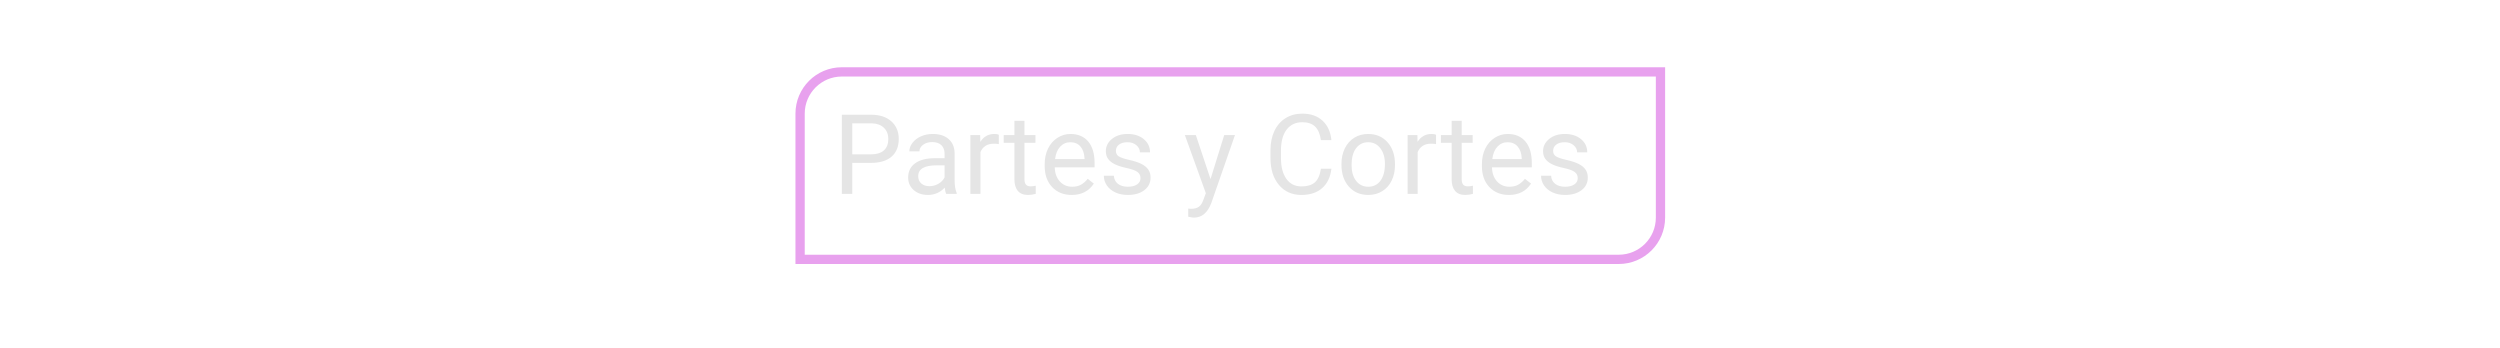 <svg viewBox="0 0 1078 150" fill="none" xmlns="http://www.w3.org/2000/svg"><g id="121004A"><g id="title"><g id="Partes y Cortes"><path d="M367.5 70.234V83.594H363V49.469H375.586C379.32 49.469 382.242 50.422 384.352 52.328 386.477 54.234 387.539 56.758 387.539 59.898 387.539 63.211 386.5 65.766 384.422 67.562 382.359 69.344 379.398 70.234 375.539 70.234H367.5zM367.5 66.555H375.586C377.992 66.555 379.836 65.992 381.117 64.867 382.398 63.727 383.039 62.086 383.039 59.945 383.039 57.914 382.398 56.289 381.117 55.07 379.836 53.852 378.078 53.219 375.844 53.172H367.5V66.555z" fill="#e5e5e5"/><path d="M407.977 83.594C407.727 83.094 407.523 82.203 407.367 80.922 405.352 83.016 402.945 84.062 400.148 84.062 397.648 84.062 395.594 83.359 393.984 81.953 392.391 80.531 391.594 78.734 391.594 76.562 391.594 73.922 392.594 71.875 394.594 70.422 396.609 68.953 399.438 68.219 403.078 68.219H407.297V66.227C407.297 64.711 406.844 63.508 405.938 62.617 405.031 61.711 403.695 61.258 401.93 61.258 400.383 61.258 399.086 61.648 398.039 62.43 396.992 63.211 396.469 64.156 396.469 65.266H392.109C392.109 64 392.555 62.781 393.445 61.609 394.352 60.422 395.57 59.484 397.102 58.797 398.648 58.109 400.344 57.766 402.188 57.766 405.109 57.766 407.398 58.5 409.055 59.969 410.711 61.422 411.57 63.43 411.633 65.992V77.664C411.633 79.992 411.93 81.844 412.523 83.219v.375H407.977zM400.781 80.289C402.141 80.289 403.43 79.938 404.648 79.234 405.867 78.531 406.75 77.617 407.297 76.492V71.289H403.898C398.586 71.289 395.93 72.844 395.93 75.953 395.93 77.312 396.383 78.375 397.289 79.141 398.195 79.906 399.359 80.289 400.781 80.289z" fill="#e5e5e5"/><path d="M430.688 62.125C430.031 62.016 429.32 61.961 428.555 61.961 425.711 61.961 423.781 63.172 422.766 65.594v18H418.43V58.234H422.648L422.719 61.164C424.141 58.898 426.156 57.766 428.766 57.766 429.609 57.766 430.25 57.875 430.688 58.094V62.125z" fill="#e5e5e5"/><path d="M441.75 52.094V58.234H446.484V61.586H441.75V77.312C441.75 78.328 441.961 79.094 442.383 79.609 442.805 80.109 443.523 80.359 444.539 80.359 445.039 80.359 445.727 80.266 446.602 80.078V83.594C445.461 83.906 444.352 84.062 443.273 84.062 441.336 84.062 439.875 83.477 438.891 82.305 437.906 81.133 437.414 79.469 437.414 77.312V61.586H432.797V58.234H437.414V52.094H441.75z" fill="#e5e5e5"/><path d="M462.094 84.062C458.656 84.062 455.859 82.938 453.703 80.688 451.547 78.422 450.469 75.398 450.469 71.617V70.82C450.469 68.305 450.945 66.062 451.898 64.094 452.867 62.109 454.211 60.562 455.93 59.453 457.664 58.328 459.539 57.766 461.555 57.766 464.852 57.766 467.414 58.852 469.242 61.023 471.07 63.195 471.984 66.305 471.984 70.352V72.156H454.805C454.867 74.656 455.594 76.68 456.984 78.227 458.391 79.758 460.172 80.523 462.328 80.523 463.859 80.523 465.156 80.211 466.219 79.586 467.281 78.961 468.211 78.133 469.008 77.102L471.656 79.164C469.531 82.43 466.344 84.062 462.094 84.062zM461.555 61.328C459.805 61.328 458.336 61.969 457.148 63.25 455.961 64.516 455.227 66.297 454.945 68.594H467.648V68.266C467.523 66.062 466.93 64.359 465.867 63.156 464.805 61.938 463.367 61.328 461.555 61.328z" fill="#e5e5e5"/><path d="M491.789 76.867C491.789 75.695 491.344 74.789 490.453 74.148 489.578 73.492 488.039 72.93 485.836 72.461 483.648 71.992 481.906 71.43 480.609 70.773 479.328 70.117 478.375 69.336 477.75 68.43 477.141 67.523 476.836 66.445 476.836 65.195 476.836 63.117 477.711 61.359 479.461 59.922 481.227 58.484 483.477 57.766 486.211 57.766 489.086 57.766 491.414 58.508 493.195 59.992 494.992 61.477 495.891 63.375 495.891 65.688H491.531C491.531 64.5 491.023 63.477 490.008 62.617 489.008 61.758 487.742 61.328 486.211 61.328 484.633 61.328 483.398 61.672 482.508 62.359 481.617 63.047 481.172 63.945 481.172 65.055 481.172 66.102 481.586 66.891 482.414 67.422 483.242 67.953 484.734 68.461 486.891 68.945 489.062 69.43 490.82 70.008 492.164 70.68 493.508 71.352 494.5 72.164 495.141 73.117 495.797 74.055 496.125 75.203 496.125 76.562 496.125 78.828 495.219 80.648 493.406 82.023 491.594 83.383 489.242 84.062 486.352 84.062 484.32 84.062 482.523 83.703 480.961 82.984 479.398 82.266 478.172 81.266 477.281 79.984 476.406 78.688 475.969 77.289 475.969 75.789H480.305C480.383 77.242 480.961 78.398 482.039 79.258 483.133 80.102 484.57 80.523 486.352 80.523 487.992 80.523 489.305 80.195 490.289 79.539 491.289 78.867 491.789 77.977 491.789 76.867z" fill="#e5e5e5"/><path d="M521.977 77.242 527.883 58.234H532.523L522.328 87.508C520.75 91.727 518.242 93.836 514.805 93.836L513.984 93.766 512.367 93.461V89.945L513.539 90.039C515.008 90.039 516.148 89.742 516.961 89.148 517.789 88.555 518.469 87.469 519 85.891L519.961 83.312 510.914 58.234H515.648L521.977 77.242z" fill="#e5e5e5"/><path d="M574.102 72.766C573.68 76.375 572.344 79.164 570.094 81.133 567.859 83.086 564.883 84.062 561.164 84.062 557.133 84.062 553.898 82.617 551.461 79.727 549.039 76.836 547.828 72.969 547.828 68.125V64.844C547.828 61.672 548.391 58.883 549.516 56.477 550.656 54.07 552.266 52.227 554.344 50.945 556.422 49.648 558.828 49 561.562 49 565.188 49 568.094 50.016 570.281 52.047 572.469 54.062 573.742 56.859 574.102 60.438H569.578C569.188 57.719 568.336 55.75 567.023 54.531 565.727 53.312 563.906 52.703 561.562 52.703 558.688 52.703 556.43 53.766 554.789 55.891 553.164 58.016 552.352 61.039 552.352 64.961V68.266C552.352 71.969 553.125 74.914 554.672 77.102 556.219 79.289 558.383 80.383 561.164 80.383 563.664 80.383 565.578 79.82 566.906 78.695 568.25 77.555 569.141 75.578 569.578 72.766H574.102z" fill="#e5e5e5"/><path d="M578.438 70.68C578.438 68.195 578.922 65.961 579.891 63.977 580.875 61.992 582.234 60.461 583.969 59.383 585.719 58.305 587.711 57.766 589.945 57.766 593.398 57.766 596.188 58.961 598.312 61.352 600.453 63.742 601.523 66.922 601.523 70.891V71.195C601.523 73.664 601.047 75.883 600.094 77.852 599.156 79.805 597.805 81.328 596.039 82.422 594.289 83.516 592.273 84.062 589.992 84.062 586.555 84.062 583.766 82.867 581.625 80.477 579.5 78.086 578.438 74.922 578.438 70.984V70.68zM582.797 71.195C582.797 74.008 583.445 76.266 584.742 77.969 586.055 79.672 587.805 80.523 589.992 80.523 592.195 80.523 593.945 79.664 595.242 77.945 596.539 76.211 597.188 73.789 597.188 70.68 597.188 67.898 596.523 65.648 595.195 63.93 593.883 62.195 592.133 61.328 589.945 61.328 587.805 61.328 586.078 62.18 584.766 63.883 583.453 65.586 582.797 68.023 582.797 71.195z" fill="#e5e5e5"/><path d="M619.219 62.125C618.562 62.016 617.852 61.961 617.086 61.961 614.242 61.961 612.312 63.172 611.297 65.594v18H606.961V58.234H611.18L611.25 61.164C612.672 58.898 614.688 57.766 617.297 57.766 618.141 57.766 618.781 57.875 619.219 58.094V62.125z" fill="#e5e5e5"/><path d="M630.281 52.094V58.234H635.016V61.586H630.281V77.312C630.281 78.328 630.492 79.094 630.914 79.609 631.336 80.109 632.055 80.359 633.07 80.359 633.57 80.359 634.258 80.266 635.133 80.078V83.594C633.992 83.906 632.883 84.062 631.805 84.062 629.867 84.062 628.406 83.477 627.422 82.305 626.438 81.133 625.945 79.469 625.945 77.312V61.586H621.328V58.234H625.945V52.094H630.281z" fill="#e5e5e5"/><path d="M650.625 84.062C647.188 84.062 644.391 82.938 642.234 80.688 640.078 78.422 639 75.398 639 71.617V70.82C639 68.305 639.477 66.062 640.43 64.094 641.398 62.109 642.742 60.562 644.461 59.453 646.195 58.328 648.07 57.766 650.086 57.766 653.383 57.766 655.945 58.852 657.773 61.023 659.602 63.195 660.516 66.305 660.516 70.352V72.156H643.336C643.398 74.656 644.125 76.68 645.516 78.227 646.922 79.758 648.703 80.523 650.859 80.523 652.391 80.523 653.688 80.211 654.75 79.586 655.812 78.961 656.742 78.133 657.539 77.102L660.188 79.164C658.062 82.43 654.875 84.062 650.625 84.062zM650.086 61.328C648.336 61.328 646.867 61.969 645.68 63.25 644.492 64.516 643.758 66.297 643.477 68.594H656.18V68.266C656.055 66.062 655.461 64.359 654.398 63.156 653.336 61.938 651.898 61.328 650.086 61.328z" fill="#e5e5e5"/><path d="M680.32 76.867C680.32 75.695 679.875 74.789 678.984 74.148 678.109 73.492 676.57 72.93 674.367 72.461 672.18 71.992 670.438 71.43 669.141 70.773 667.859 70.117 666.906 69.336 666.281 68.43 665.672 67.523 665.367 66.445 665.367 65.195 665.367 63.117 666.242 61.359 667.992 59.922 669.758 58.484 672.008 57.766 674.742 57.766 677.617 57.766 679.945 58.508 681.727 59.992 683.523 61.477 684.422 63.375 684.422 65.688H680.062C680.062 64.5 679.555 63.477 678.539 62.617 677.539 61.758 676.273 61.328 674.742 61.328 673.164 61.328 671.93 61.672 671.039 62.359 670.148 63.047 669.703 63.945 669.703 65.055 669.703 66.102 670.117 66.891 670.945 67.422 671.773 67.953 673.266 68.461 675.422 68.945 677.594 69.43 679.352 70.008 680.695 70.68 682.039 71.352 683.031 72.164 683.672 73.117 684.328 74.055 684.656 75.203 684.656 76.562 684.656 78.828 683.75 80.648 681.938 82.023 680.125 83.383 677.773 84.062 674.883 84.062 672.852 84.062 671.055 83.703 669.492 82.984 667.93 82.266 666.703 81.266 665.812 79.984 664.938 78.688 664.5 77.289 664.5 75.789H668.836C668.914 77.242 669.492 78.398 670.57 79.258 671.664 80.102 673.102 80.523 674.883 80.523 676.523 80.523 677.836 80.195 678.82 79.539 679.82 78.867 680.32 77.977 680.32 76.867z" fill="#e5e5e5"/></g><path d="M363 31H716V93.836C716 103.777 707.941 111.836 698 111.836H345V49C345 39.059 353.059 31 363 31z" stroke="#e8a1ee" stroke-width="4"/></g></g></svg>